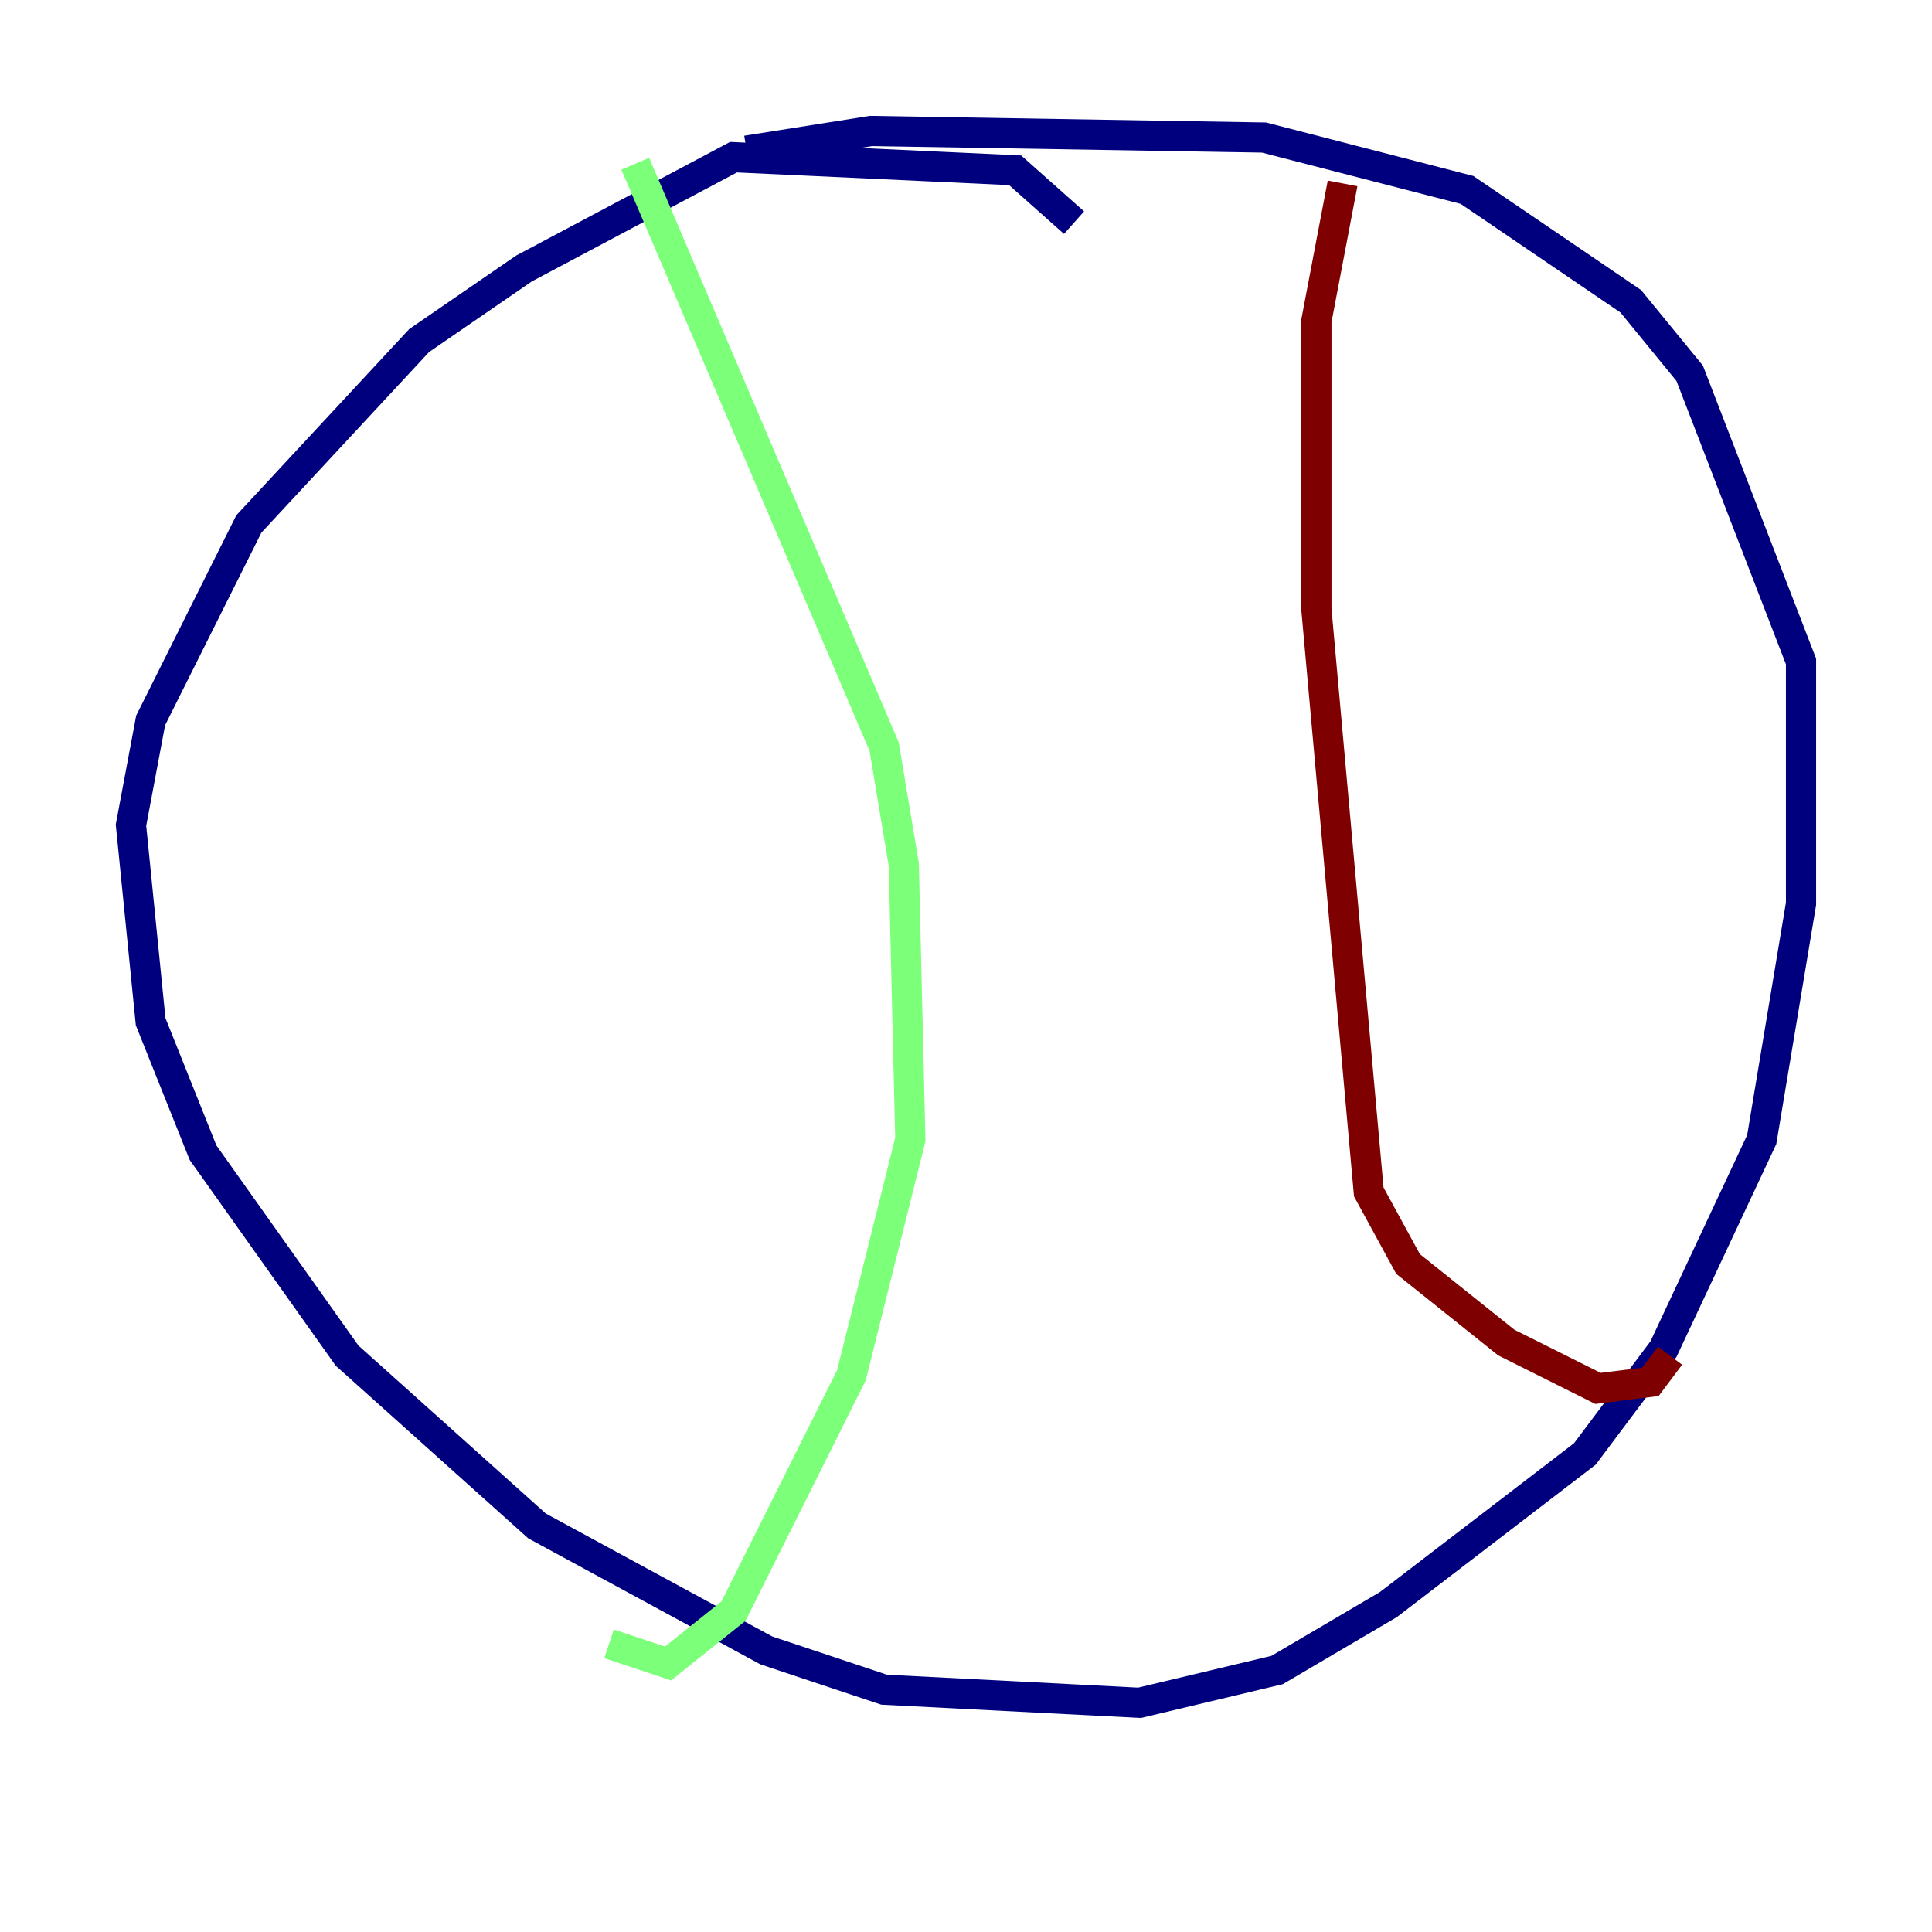 <?xml version="1.0" encoding="utf-8" ?>
<svg baseProfile="tiny" height="128" version="1.2" viewBox="0,0,128,128" width="128" xmlns="http://www.w3.org/2000/svg" xmlns:ev="http://www.w3.org/2001/xml-events" xmlns:xlink="http://www.w3.org/1999/xlink"><defs /><polyline fill="none" points="71.159,14.752 67.254,11.281 48.597,10.414 34.712,17.79 27.77,22.563 16.488,34.712 9.98,47.729 8.678,54.671 9.98,67.688 13.451,76.366 22.997,89.817 35.58,101.098 50.766,109.342 58.576,111.946 75.498,112.814 84.61,110.644 91.986,106.305 105.003,96.325 110.21,89.383 116.719,75.498 119.322,59.878 119.322,43.824 111.946,24.732 108.041,19.959 97.193,12.583 83.742,9.112 57.709,8.678 49.464,9.98" stroke="#00007f" stroke-width="2" /><polyline fill="none" points="42.088,10.848 58.576,49.464 59.878,57.275 60.312,75.498 56.407,91.119 48.597,106.739 44.258,110.21 40.352,108.909" stroke="#7cff79" stroke-width="2" /><polyline fill="none" points="88.949,12.149 87.214,21.261 87.214,40.352 90.685,78.969 93.288,83.742 99.797,88.949 105.871,91.986 109.342,91.552 110.644,89.817" stroke="#7f0000" stroke-width="2" /></svg>